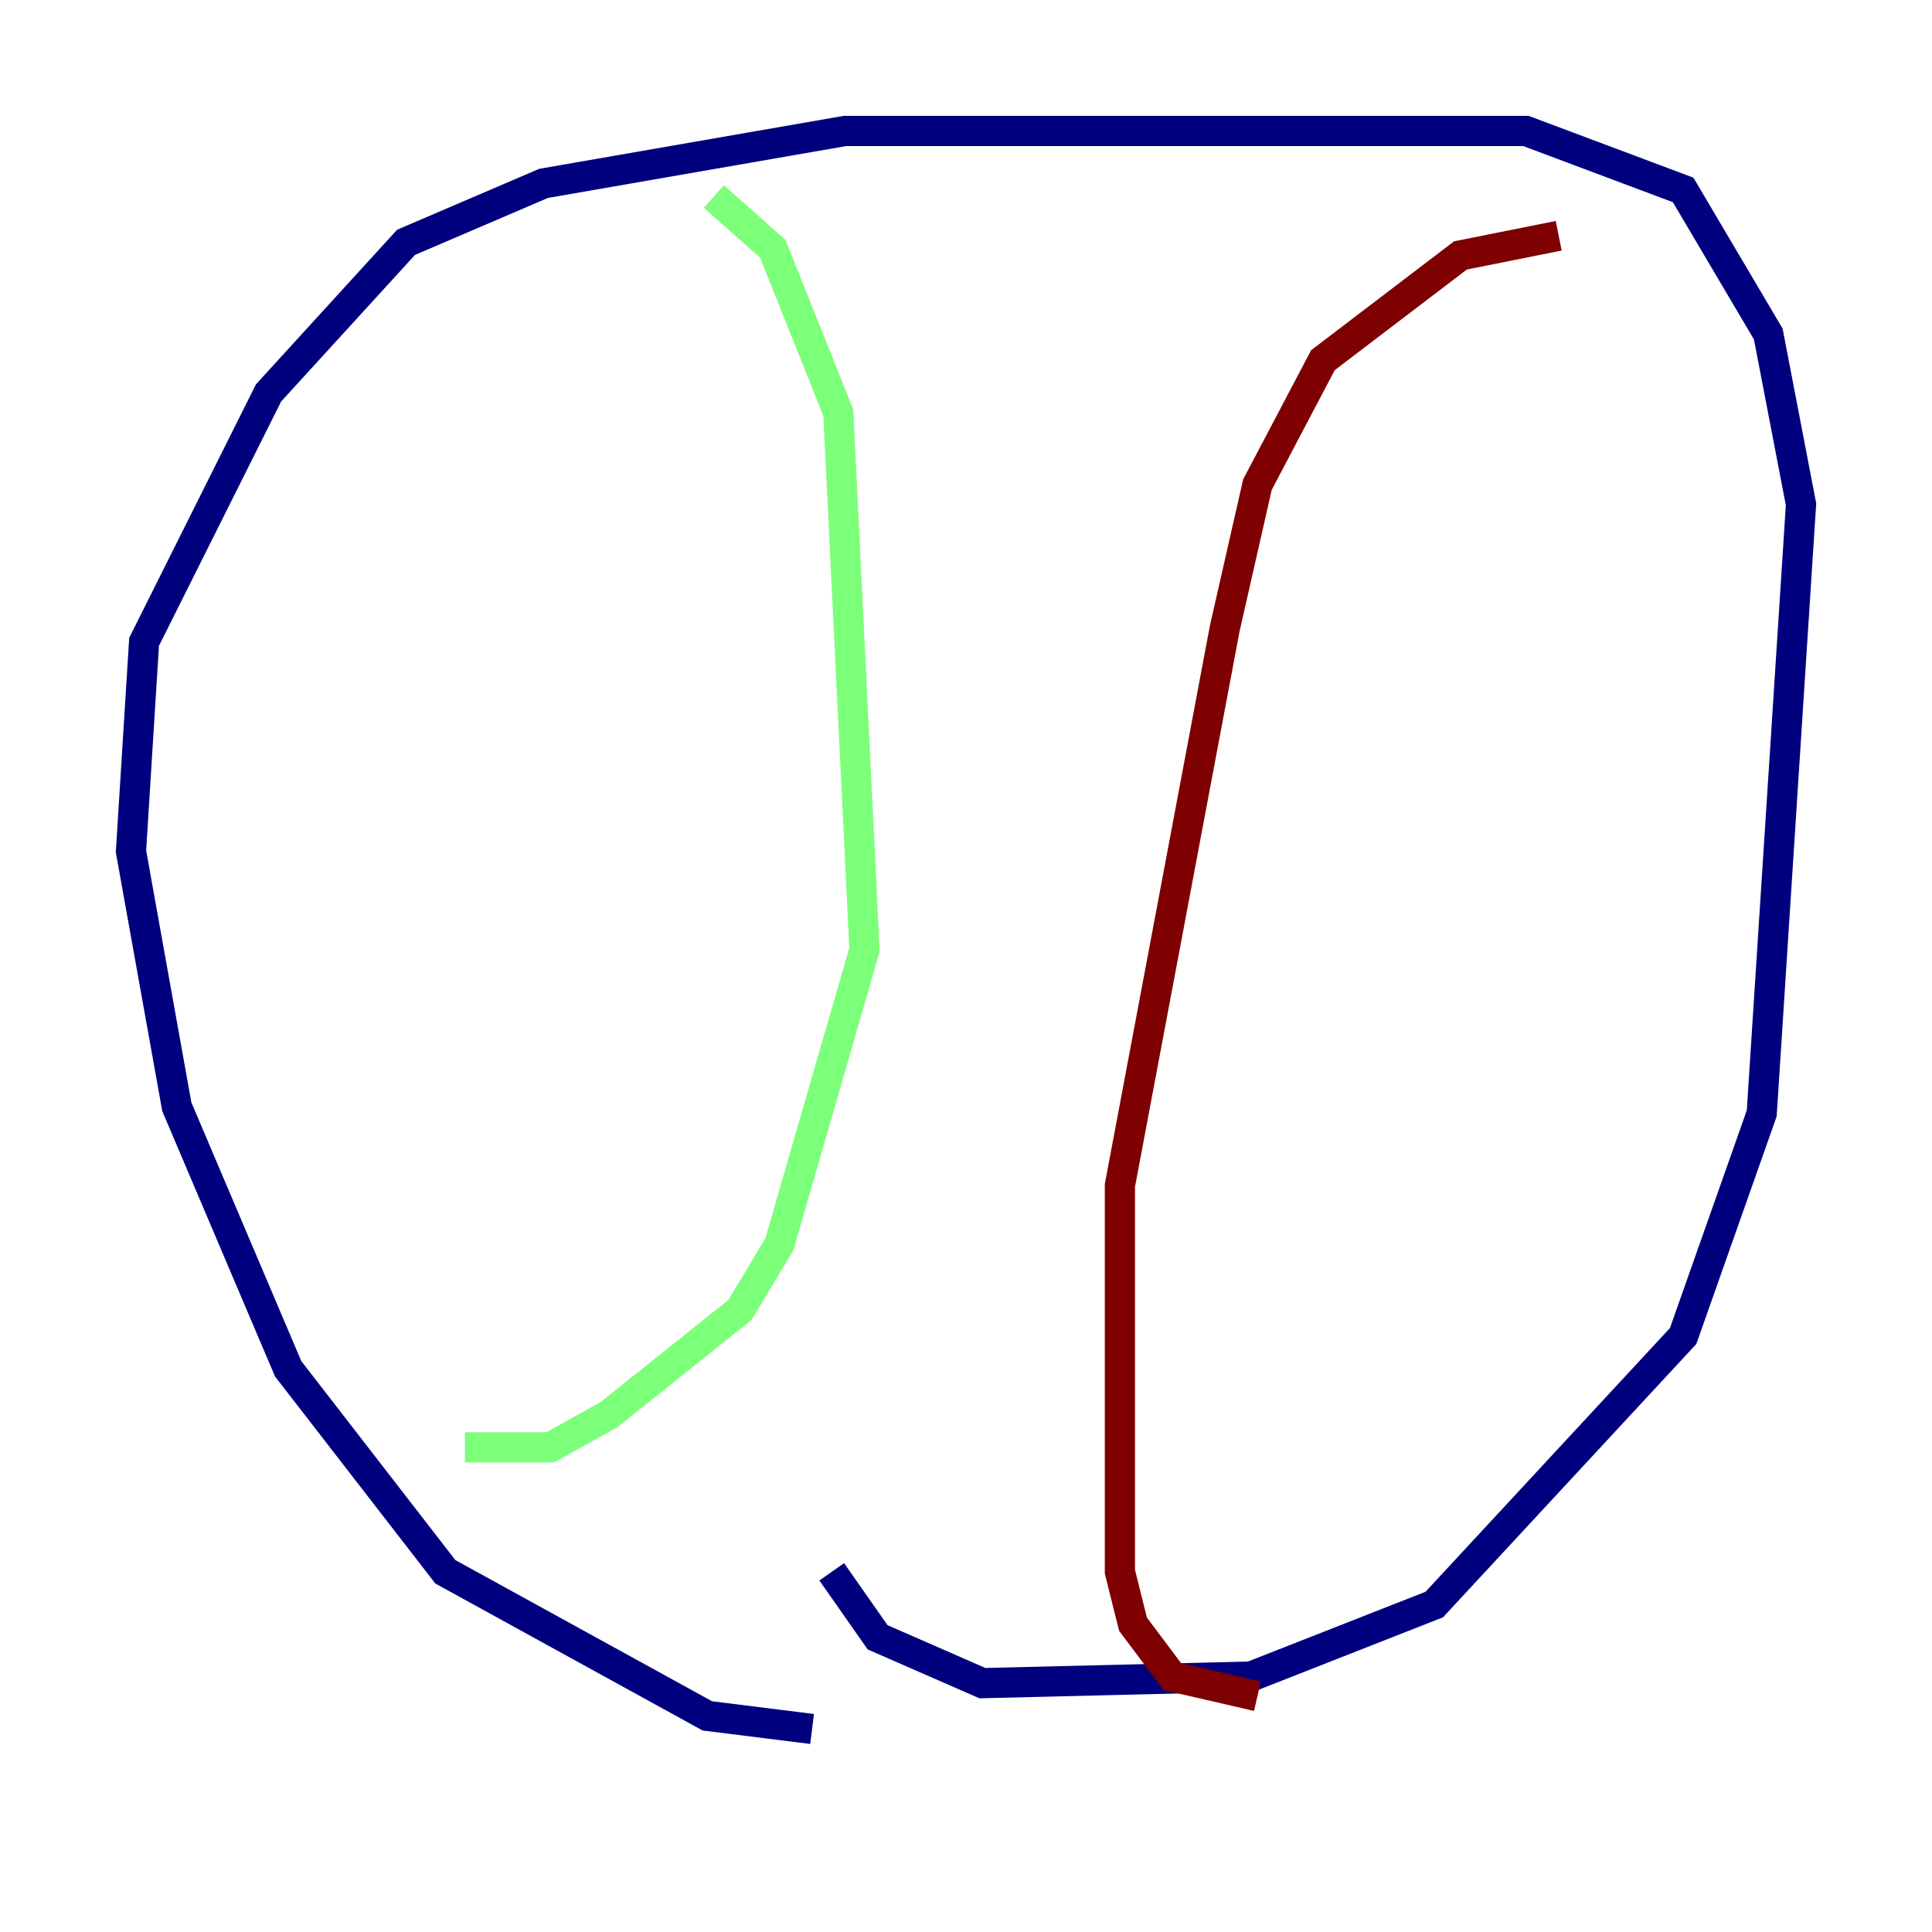 <?xml version="1.0" encoding="utf-8" ?>
<svg baseProfile="tiny" height="128" version="1.2" viewBox="0,0,128,128" width="128" xmlns="http://www.w3.org/2000/svg" xmlns:ev="http://www.w3.org/2001/xml-events" xmlns:xlink="http://www.w3.org/1999/xlink"><defs /><polyline fill="none" points="53.803,114.549 46.861,113.681 29.505,104.136 19.091,90.685 11.715,73.329 8.678,56.407 9.546,42.522 17.79,26.034 26.902,16.054 36.014,12.149 55.973,8.678 101.098,8.678 111.512,12.583 117.153,22.129 119.322,33.41 116.719,73.763 111.512,88.515 95.024,106.305 82.875,111.078 65.085,111.512 58.142,108.475 55.105,104.136" stroke="#00007f" stroke-width="2" /><polyline fill="none" points="47.295,13.017 51.2,16.488 55.539,27.336 57.275,62.915 51.634,82.441 49.031,86.78 40.352,93.722 36.447,95.891 30.807,95.891" stroke="#7cff79" stroke-width="2" /><polyline fill="none" points="103.268,15.62 96.759,16.922 87.647,23.864 83.308,32.108 81.139,41.654 74.197,78.536 74.197,104.136 75.064,107.607 77.668,111.078 83.308,112.38" stroke="#7f0000" stroke-width="2" /></svg>
